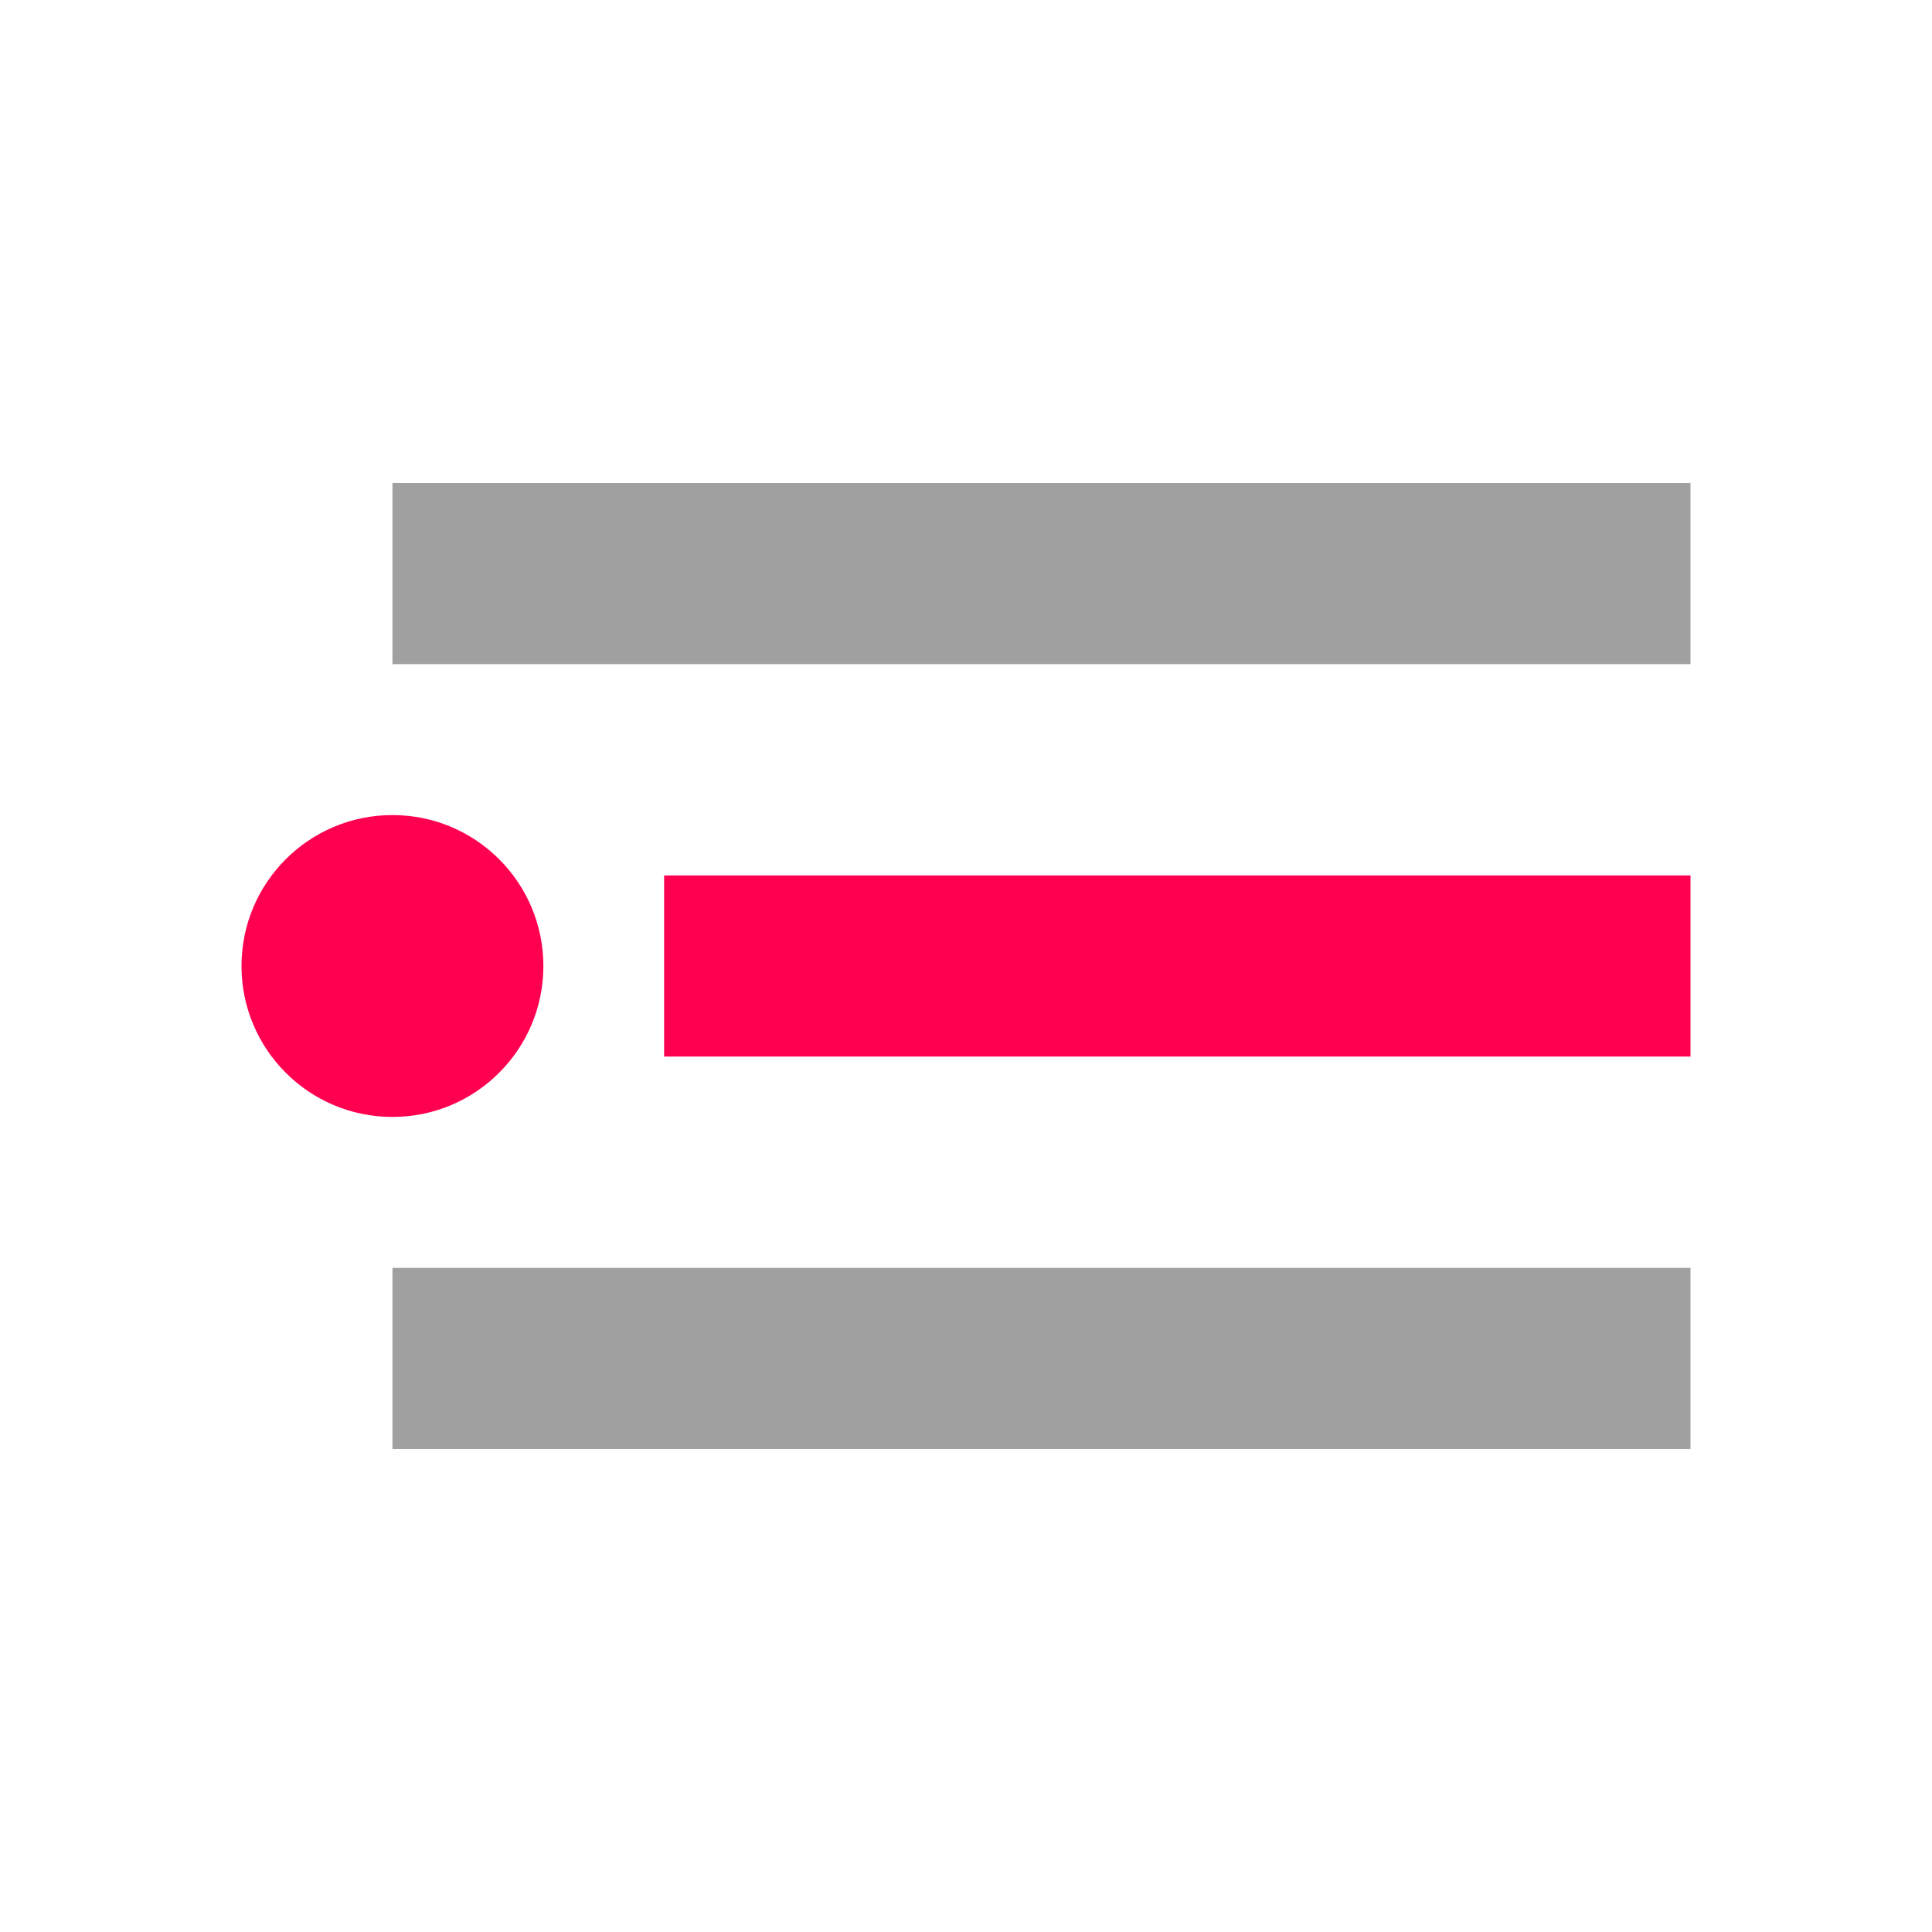 <?xml version="1.0" encoding="utf-8"?>
<!-- Generator: Adobe Illustrator 17.0.0, SVG Export Plug-In . SVG Version: 6.00 Build 0)  -->
<!DOCTYPE svg PUBLIC "-//W3C//DTD SVG 1.1//EN" "http://www.w3.org/Graphics/SVG/1.1/DTD/svg11.dtd">
<svg version="1.1" id="Layer_1" xmlns="http://www.w3.org/2000/svg" xmlns:xlink="http://www.w3.org/1999/xlink" x="0px" y="0px"
	 width="64px" height="64px" viewBox="-0.5 0.5 64 64" enable-background="new -0.5 0.5 64 64" xml:space="preserve">
<g>
	<g>
		<path fill="#FF0050" d="M21.5,29.5h34v6h-34V29.5z"/>
		<circle fill="#FF0050" cx="12.5" cy="32.5" r="5"/>
	</g>
	<g>
		<path fill="#A0A0A0" d="M12.5,42.5h43v6h-43V42.5z"/>
		<path fill="#A0A0A0" d="M12.5,16.5h43v6h-43V16.5z"/>
	</g>
</g>
</svg>

